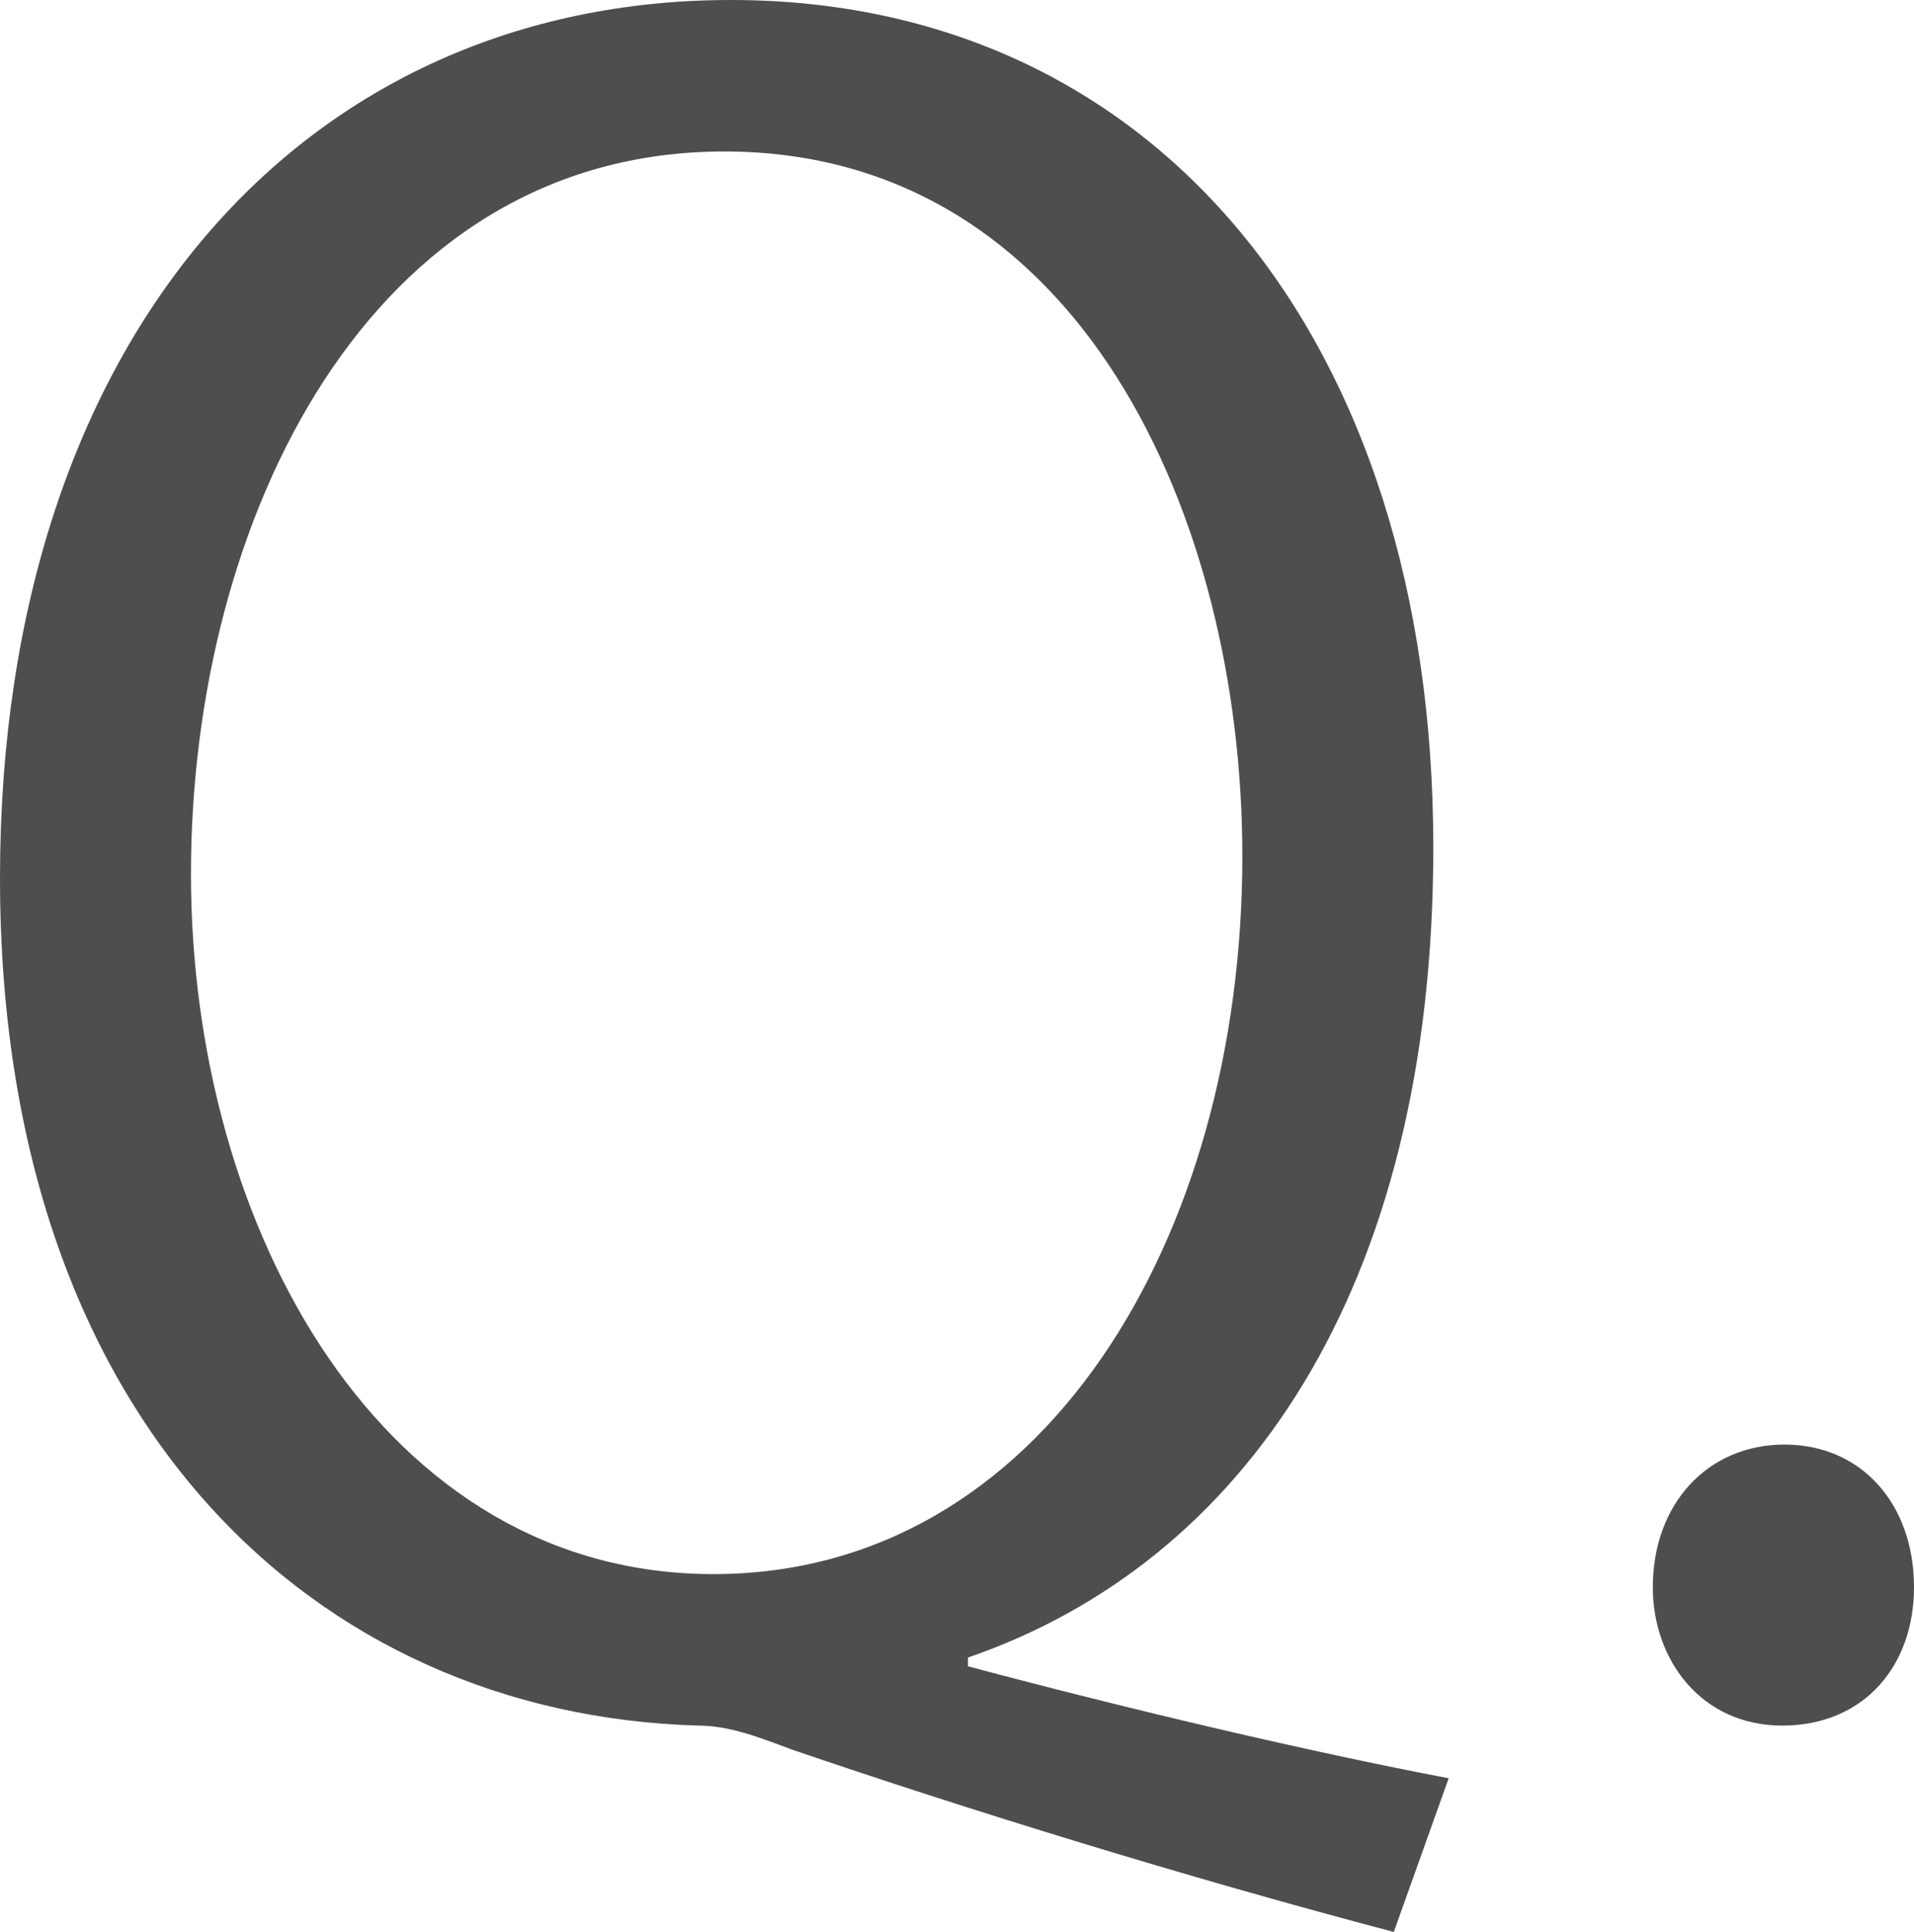 <?xml version="1.0" encoding="UTF-8"?>
<svg id="_レイヤー_2" data-name="レイヤー 2" xmlns="http://www.w3.org/2000/svg" viewBox="0 0 26.16 26.4">
  <defs>
    <style>
      .cls-1 {
        fill: #4e4e4e;
      }
    </style>
  </defs>
  <g id="_レイヤー_4" data-name="レイヤー 4">
    <g>
      <path class="cls-1" d="M13.23,22.77c2.25.6,4.68,1.17,6.57,1.53l-.75,2.1c-2.85-.75-5.85-1.68-8.22-2.49-.48-.18-.87-.33-1.29-.33-5.22-.15-9.54-4.14-9.54-11.58S4.2,0,9.99,0s9.6,4.62,9.6,11.58c0,6.06-2.61,9.78-6.36,11.07v.12ZM2.61,11.94c0,4.89,2.64,9.57,7.14,9.57s7.23-4.59,7.23-9.81c0-4.62-2.22-9.63-7.08-9.63S2.61,7.11,2.61,11.94Z"/>
      <path class="cls-1" d="M22.59,21.69c0-1.14.75-1.95,1.8-1.95s1.77.81,1.77,1.95c0,1.08-.69,1.89-1.8,1.89s-1.77-.9-1.77-1.89Z"/>
    </g>
  </g>
</svg>